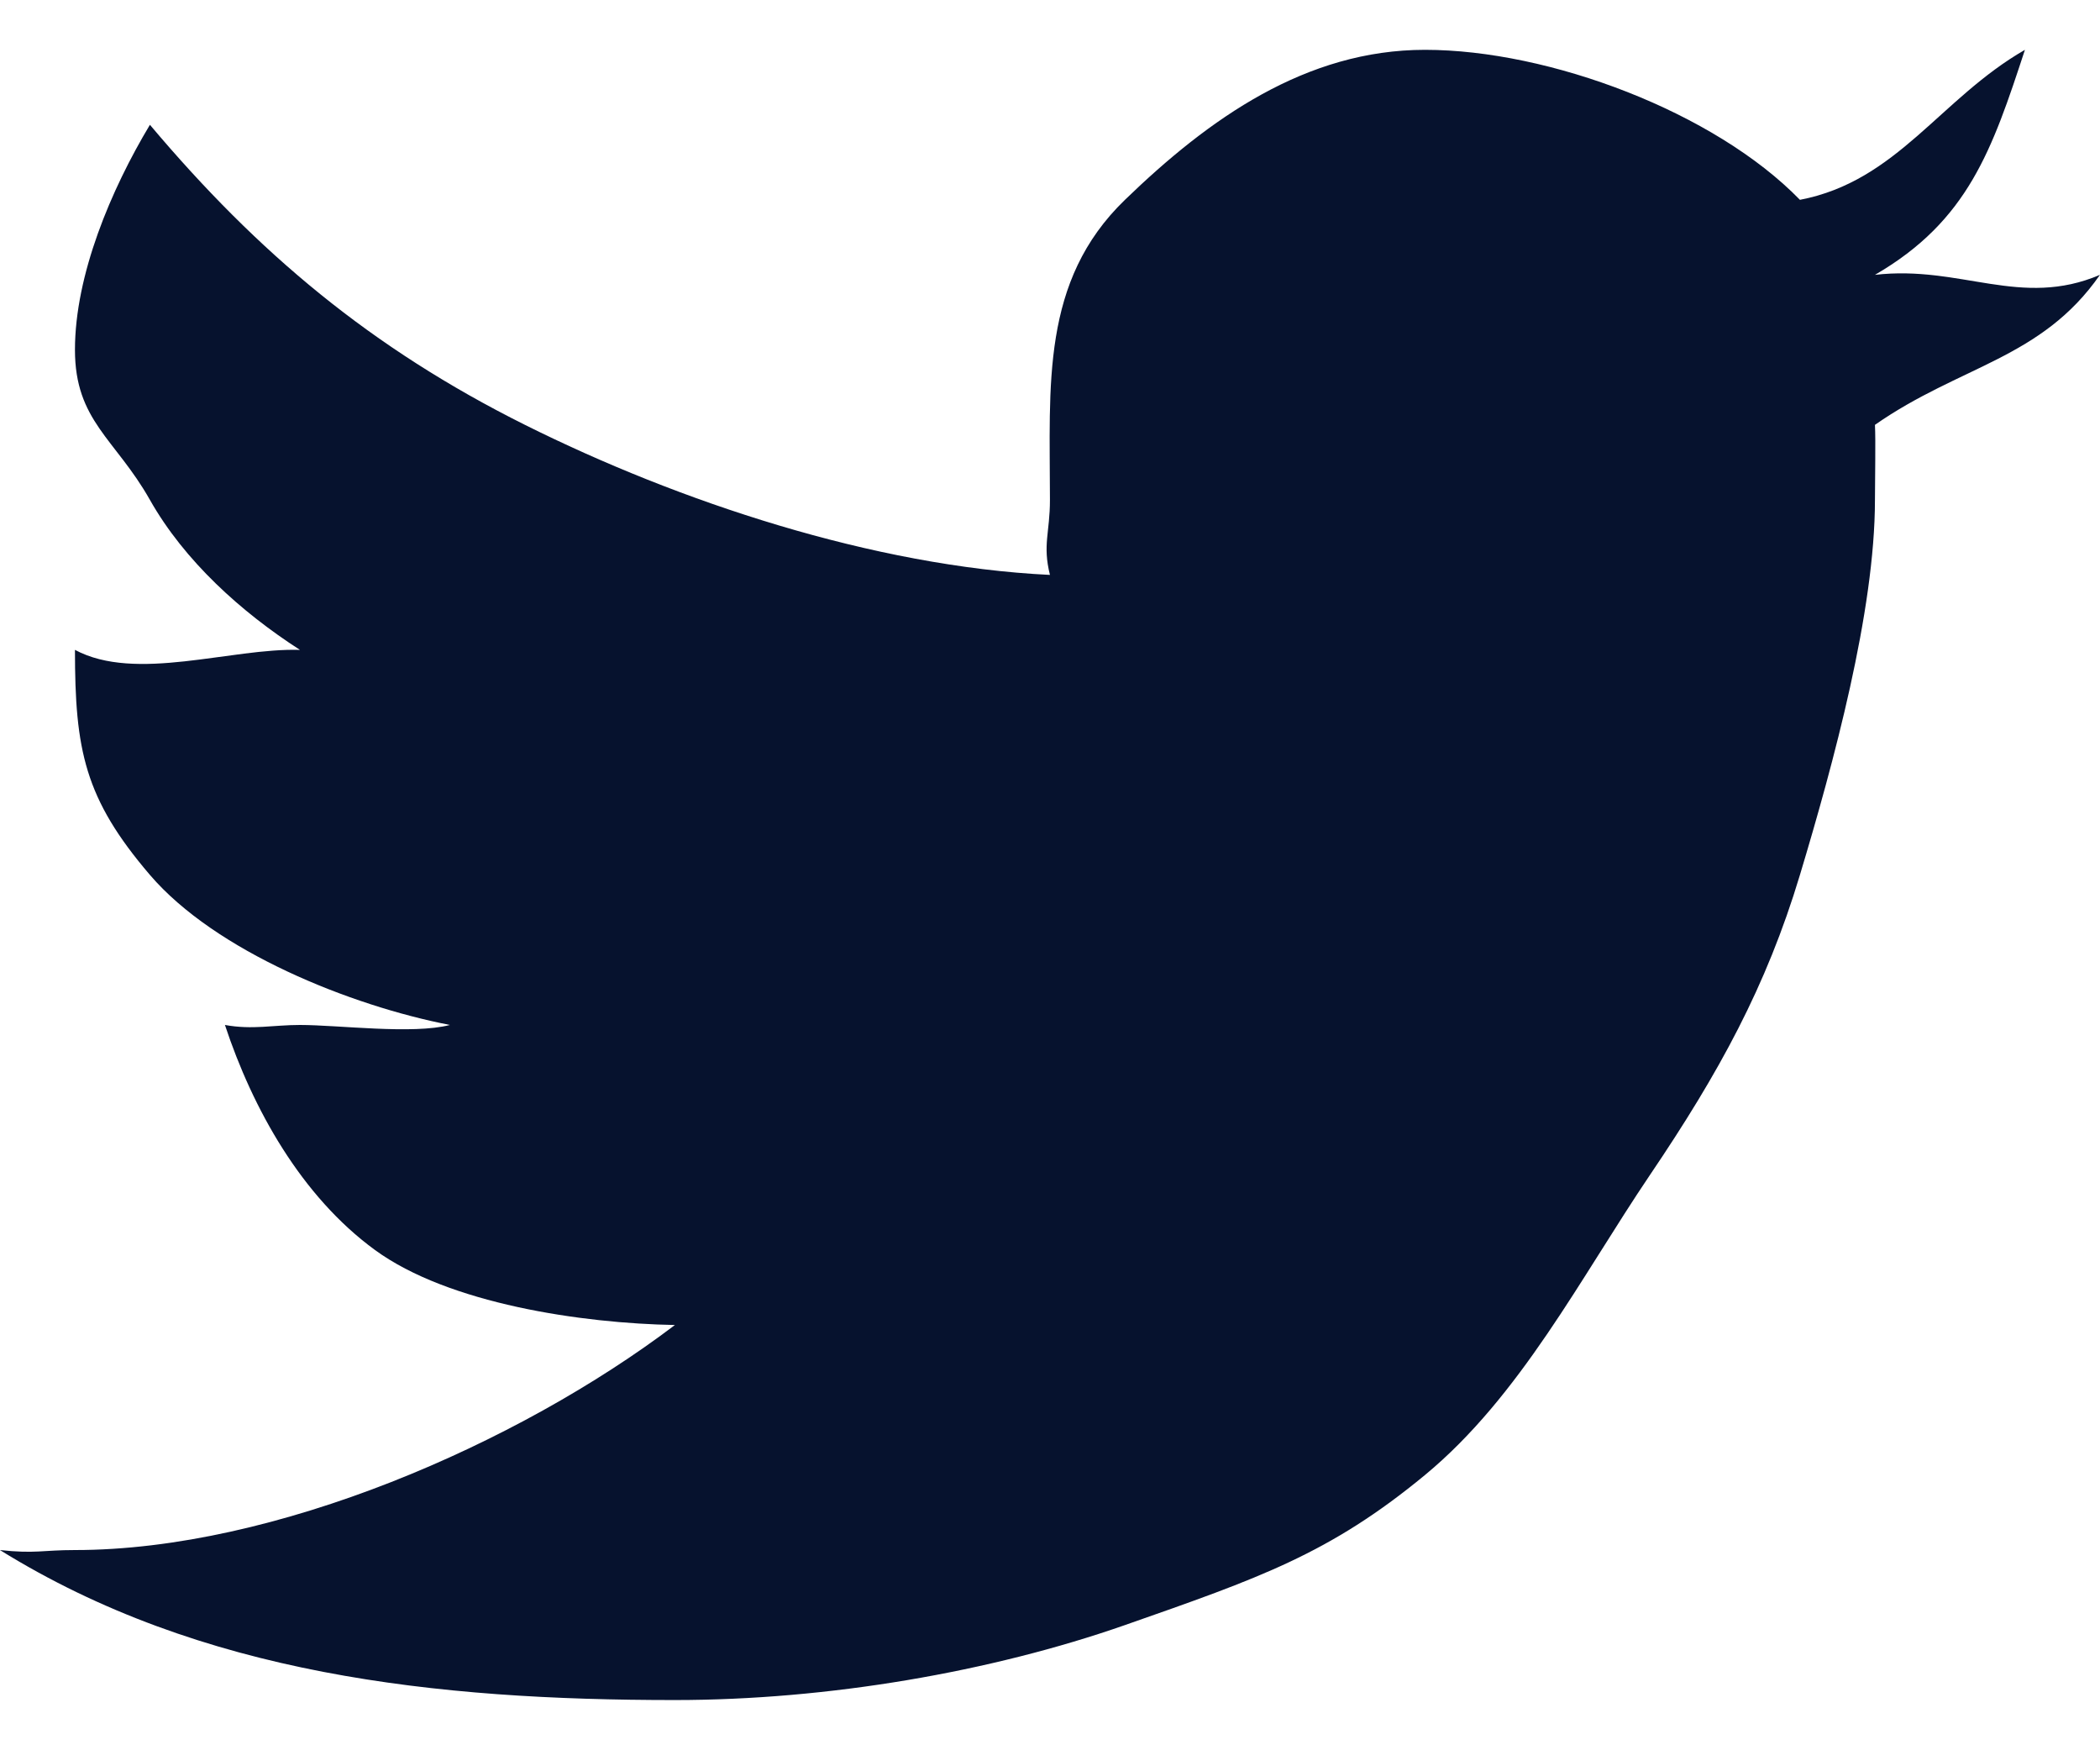 <svg width="36" height="30" viewBox="0 0 36 30" fill="none" xmlns="http://www.w3.org/2000/svg">
<path d="M35.999 4.711C34.996 6.153 33.599 6.265 32.142 7.282C32.156 7.555 32.142 8.224 32.142 8.568C32.142 10.477 31.432 13.082 30.856 14.996C30.28 16.911 29.468 18.389 28.285 20.139C27.102 21.89 26.063 23.931 24.428 25.282C22.792 26.633 21.581 27.05 19.285 27.854C16.988 28.657 14.196 29.139 11.57 29.139C7.472 29.139 3.449 28.708 -0.001 26.568C0.611 26.634 0.723 26.568 1.285 26.568C4.708 26.568 8.878 24.751 11.57 22.711C9.974 22.682 7.69 22.347 6.428 21.425C5.165 20.503 4.331 19.003 3.856 17.568C4.326 17.654 4.684 17.568 5.142 17.568C5.8 17.568 7.076 17.734 7.713 17.568C6.01 17.238 3.693 16.308 2.57 14.996C1.448 13.685 1.285 12.855 1.285 11.139C2.33 11.699 3.957 11.104 5.142 11.139C4.133 10.489 3.162 9.614 2.57 8.568C1.979 7.521 1.285 7.215 1.285 5.996C1.285 4.711 1.905 3.247 2.57 2.139C4.423 4.338 6.362 5.966 8.999 7.282C11.636 8.598 14.978 9.708 17.999 9.854C17.87 9.334 17.999 9.132 17.999 8.568C17.999 6.596 17.842 4.82 19.285 3.425C20.727 2.03 22.389 0.854 24.428 0.854C26.561 0.854 29.395 1.922 30.856 3.425C32.525 3.105 33.257 1.691 34.713 0.854C34.152 2.562 33.743 3.783 32.142 4.711C33.614 4.541 34.642 5.29 35.999 4.711Z" fill="#06122E"/>
</svg>
